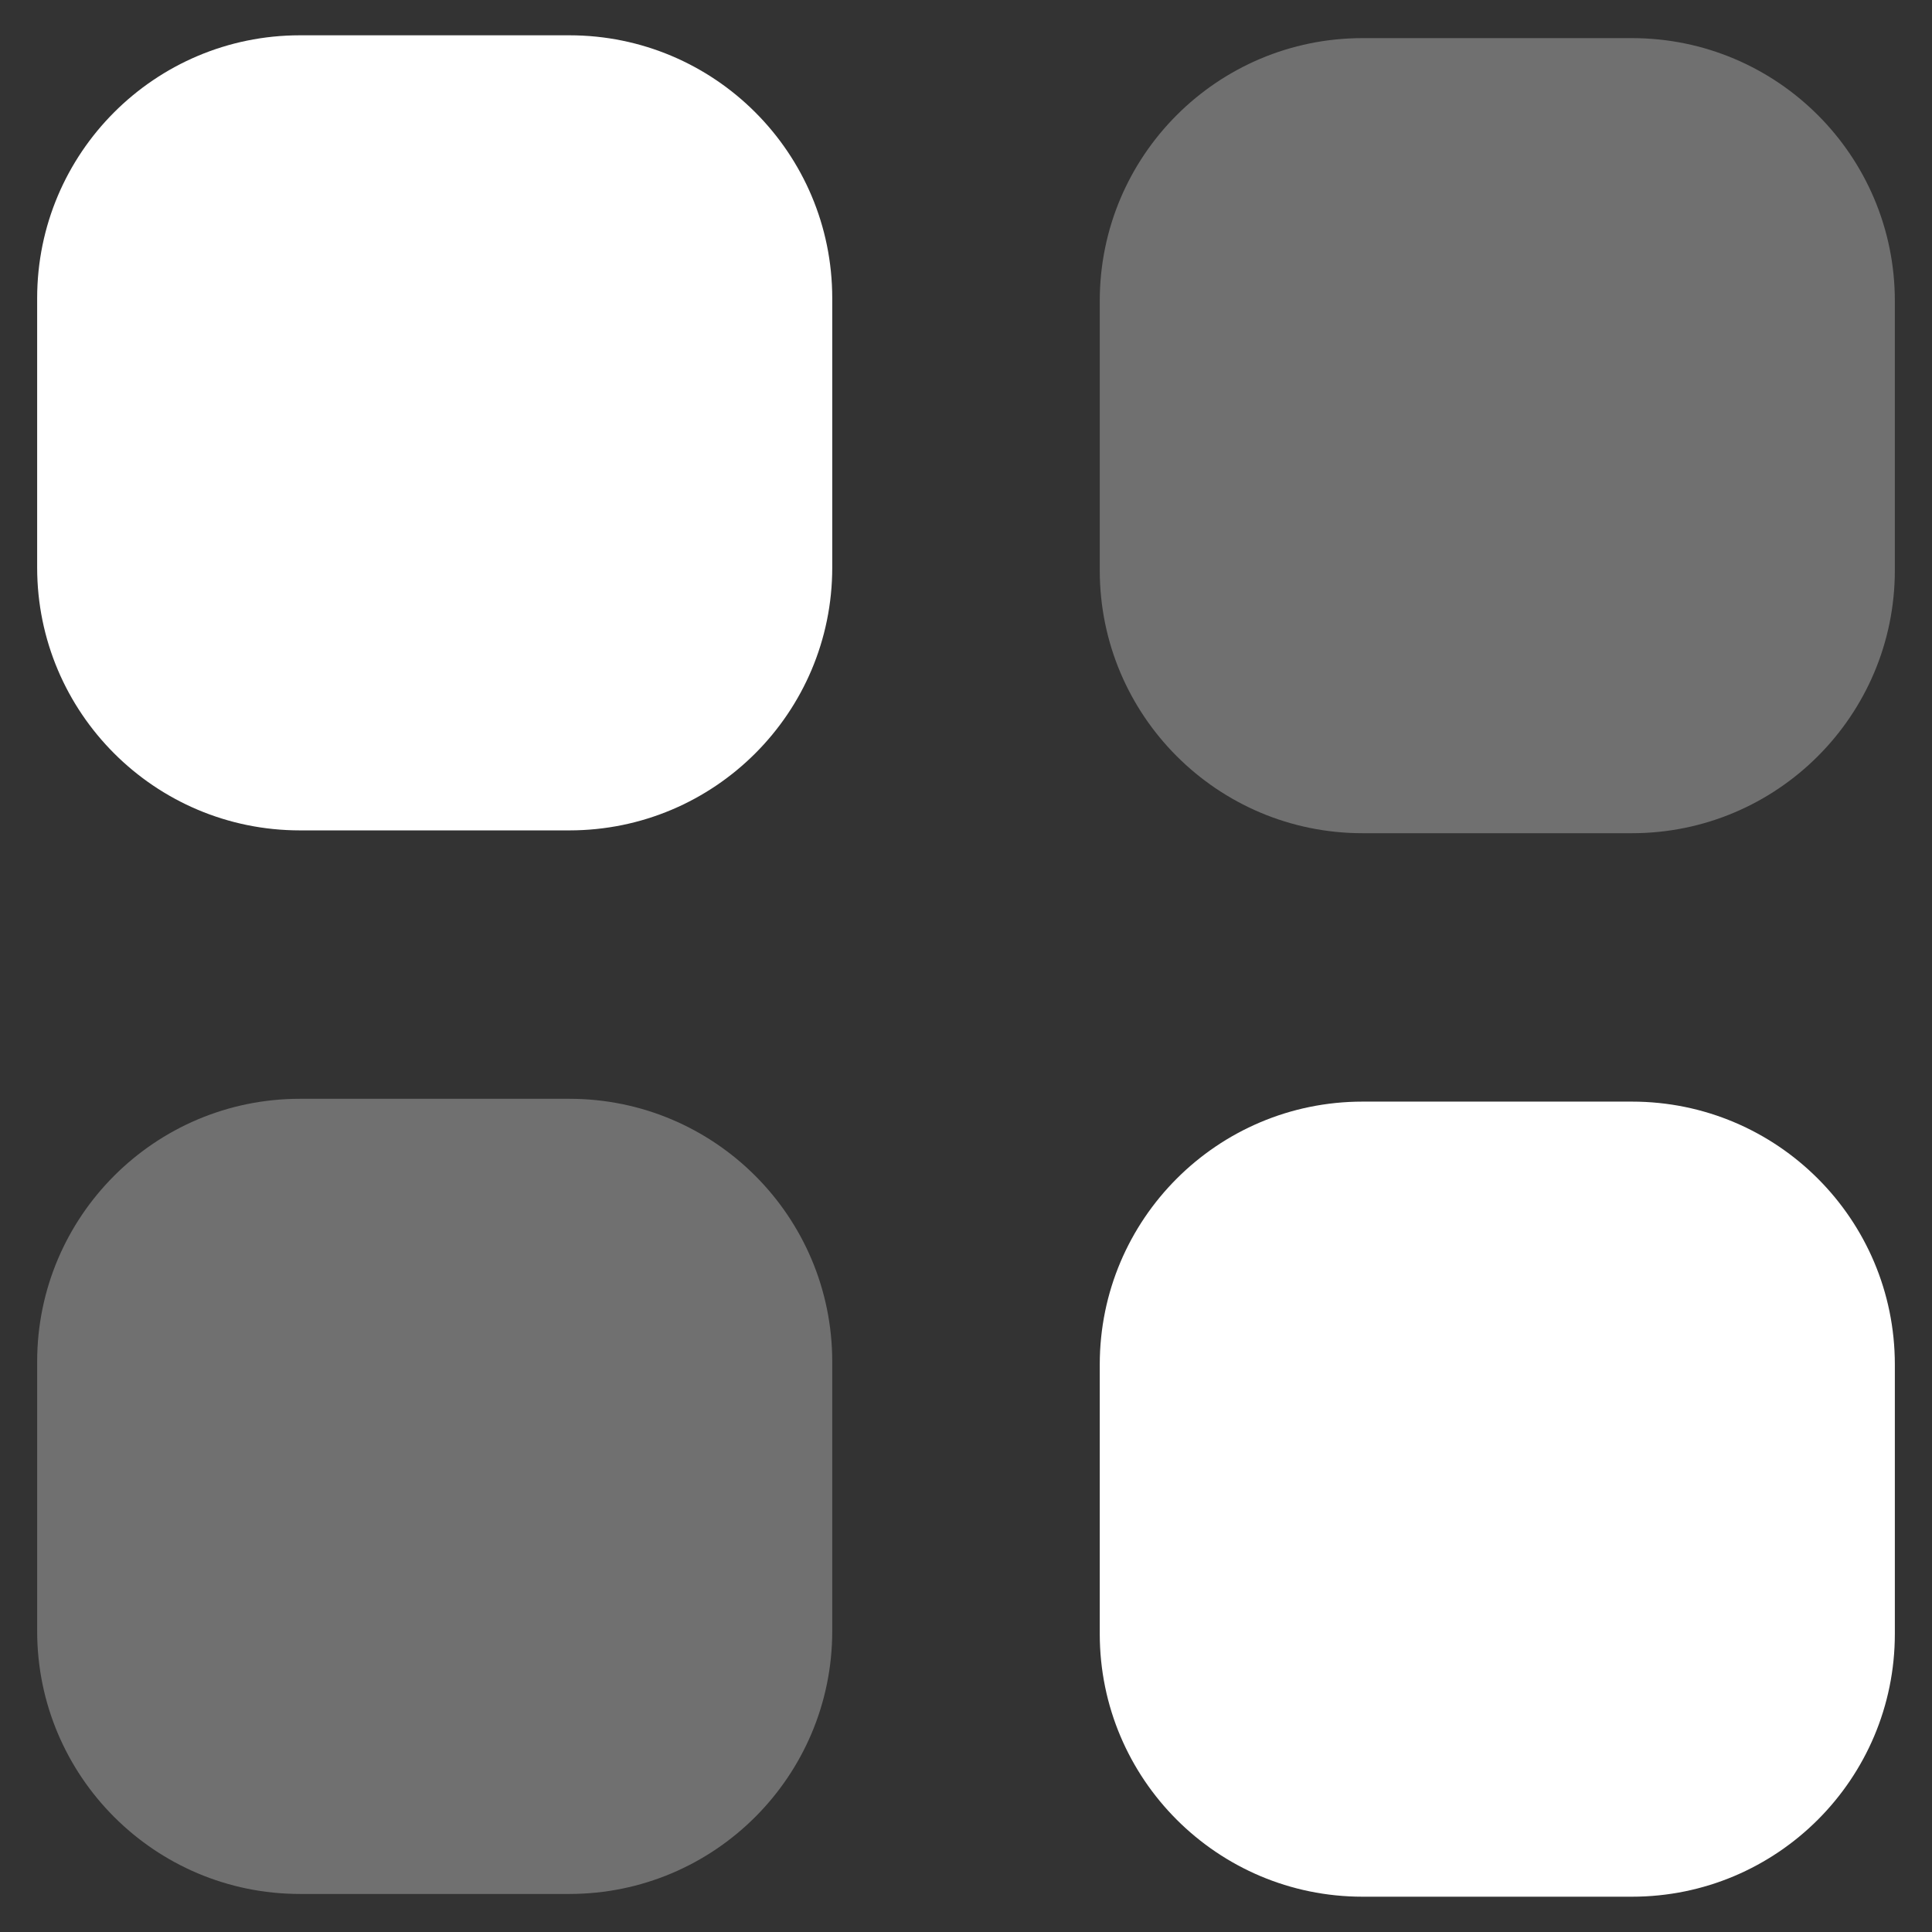 <svg width="26" height="26" viewBox="0 0 26 26" fill="none" xmlns="http://www.w3.org/2000/svg">
<rect x="0" y="0" width="26" height="26" fill="#333333" stroke="none"/>
<path d="M7.662 0.475H4.037C2.084 0.475 0.5 2.059 0.5 4.013V7.638C0.5 9.591 2.084 11.175 4.037 11.175H7.662C9.616 11.175 11.2 9.591 11.2 7.638V4.013C11.2 2.059 9.616 0.475 7.662 0.475Z" fill="white"/>
<path opacity="0.3" d="M21.962 0.513H18.337C16.384 0.513 14.8 2.096 14.8 4.05V7.675C14.8 9.629 16.384 11.213 18.337 11.213H21.962C23.916 11.213 25.5 9.629 25.5 7.675V4.05C25.5 2.096 23.916 0.513 21.962 0.513Z" fill="white"/>
<path opacity="0.3" d="M7.662 14.787H4.037C2.084 14.787 0.5 16.371 0.5 18.325V21.95C0.5 23.904 2.084 25.488 4.037 25.488H7.662C9.616 25.488 11.2 23.904 11.2 21.95V18.325C11.2 16.371 9.616 14.787 7.662 14.787Z" fill="white"/>
<path d="M21.962 14.825H18.337C16.384 14.825 14.8 16.409 14.8 18.363V21.988C14.8 23.941 16.384 25.525 18.337 25.525H21.962C23.916 25.525 25.5 23.941 25.5 21.988V18.363C25.5 16.409 23.916 14.825 21.962 14.825Z" fill="white"/>
</svg>
